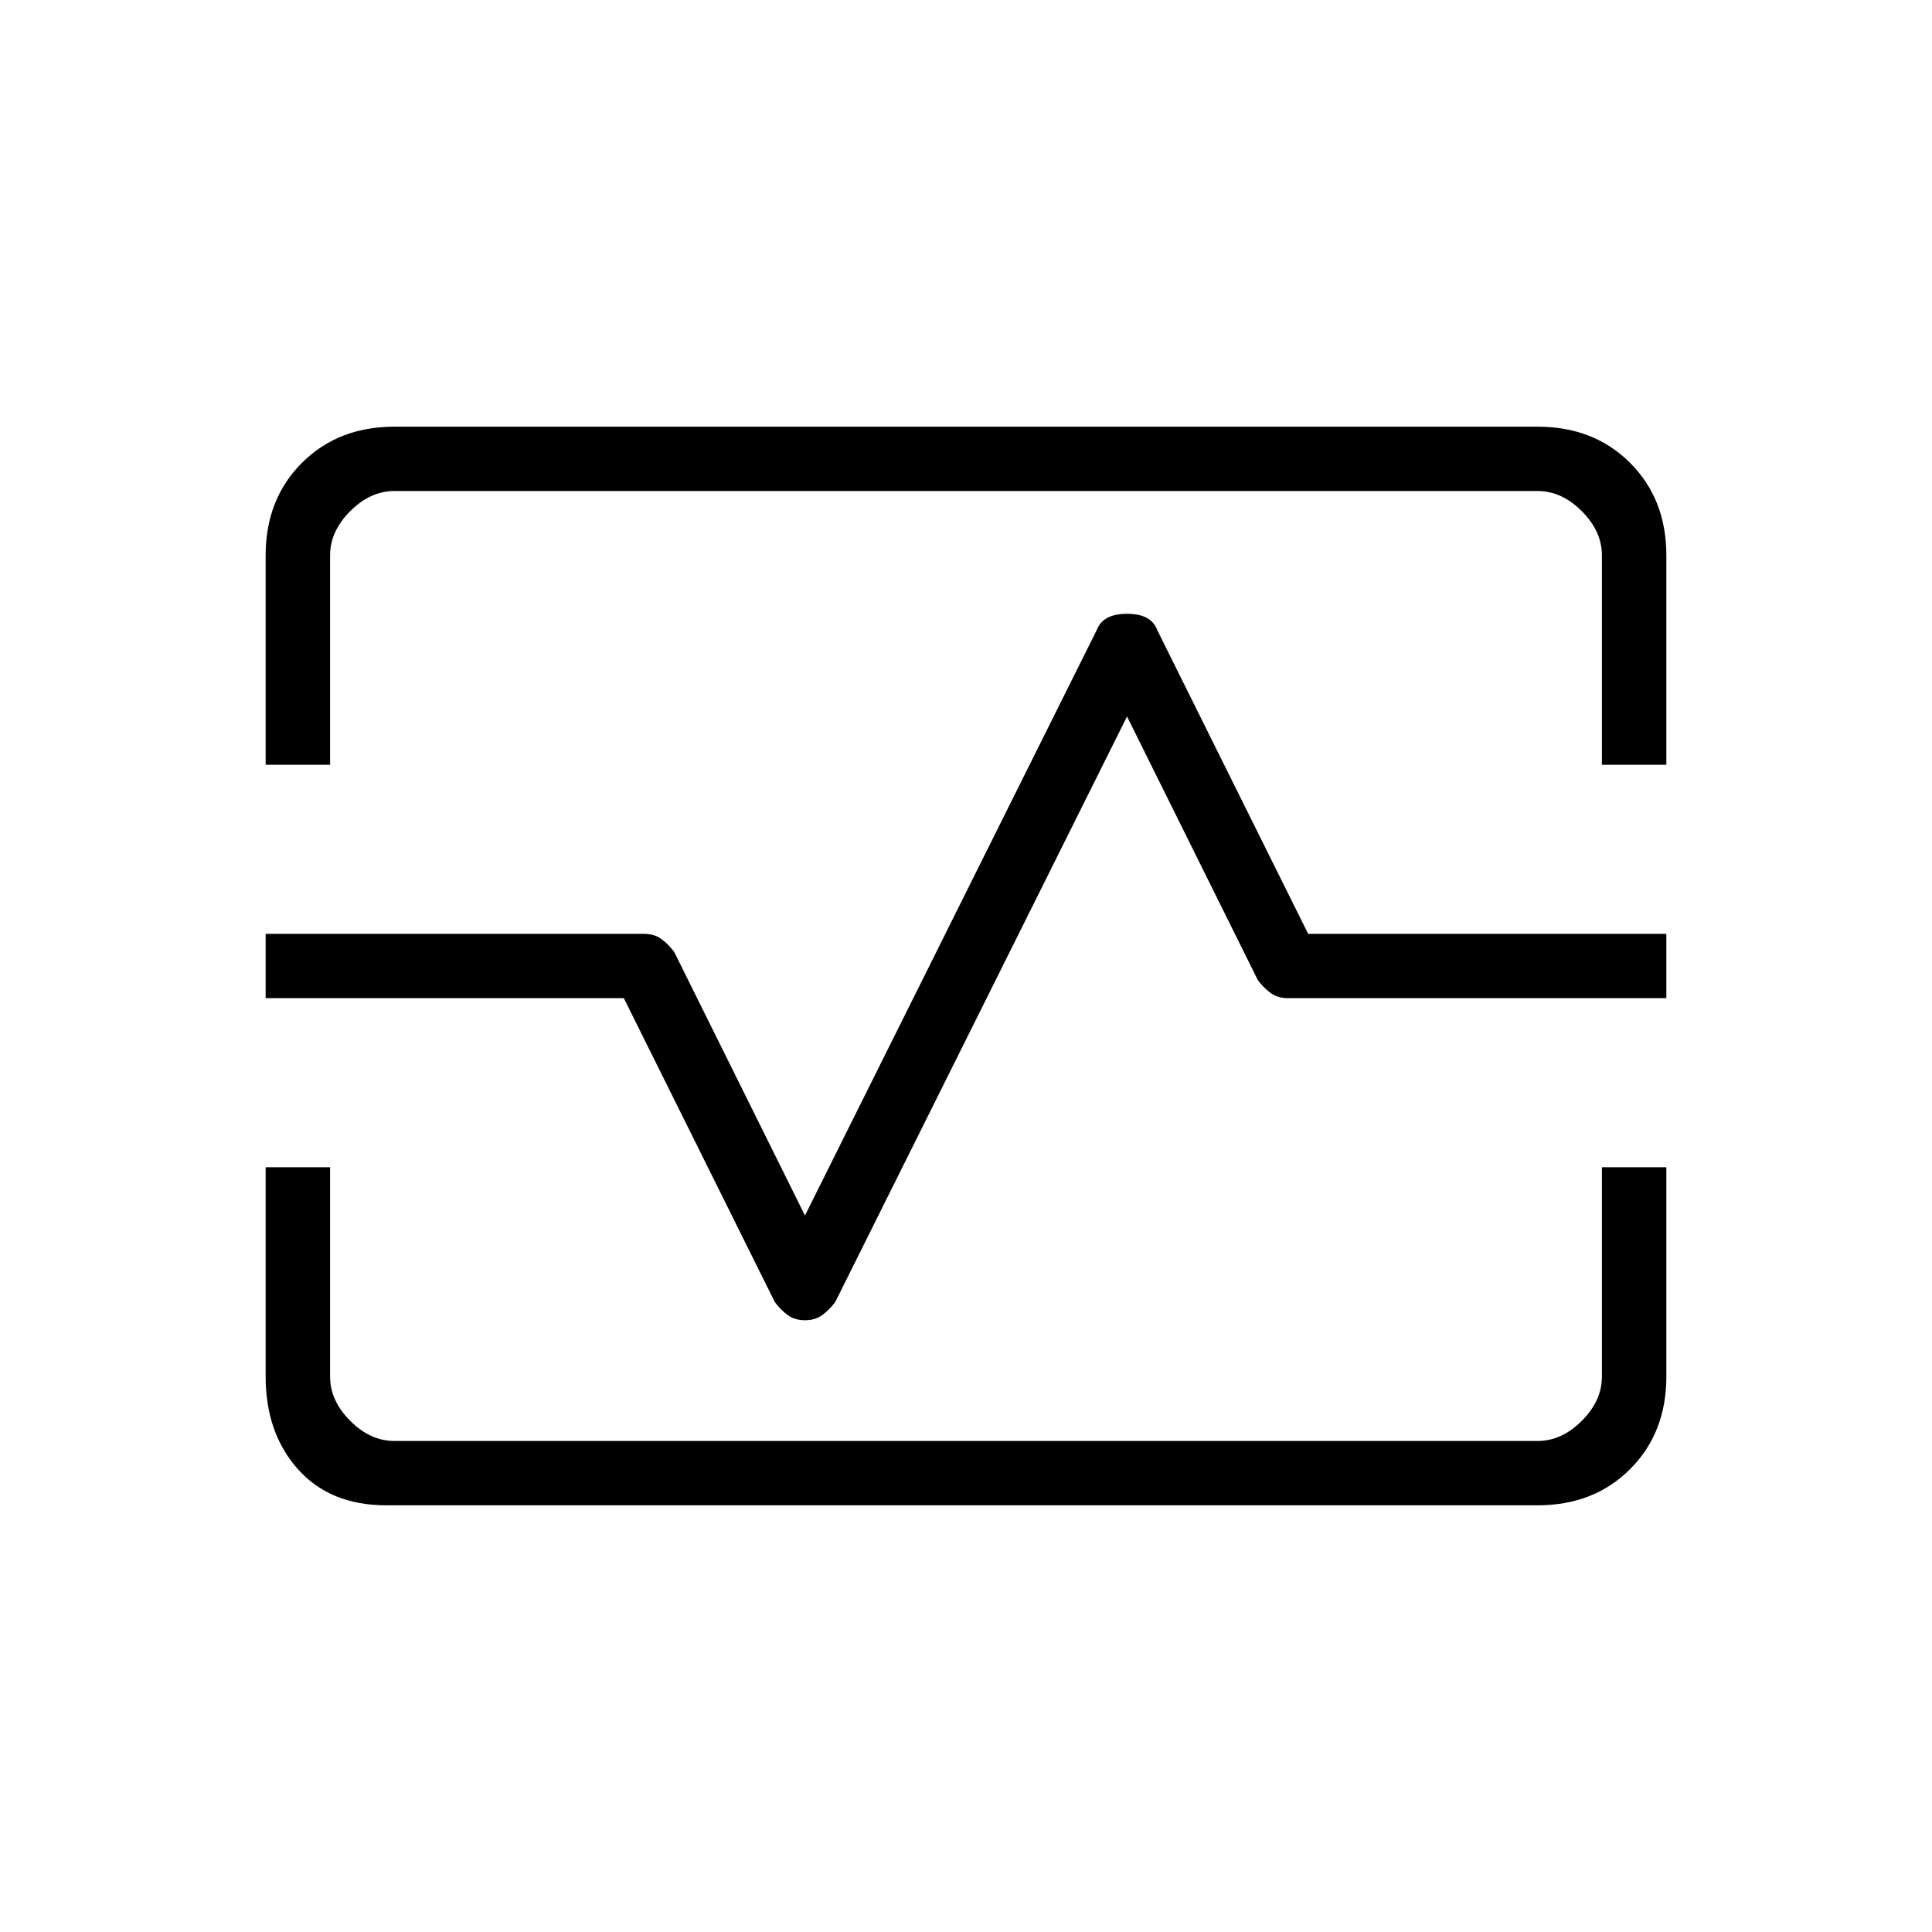<svg xmlns="http://www.w3.org/2000/svg" height="20" width="20"><path d="M2.75 7.917V5.75Q2.75 5.167 3.125 4.792Q3.5 4.417 4.083 4.417H15.917Q16.5 4.417 16.875 4.792Q17.25 5.167 17.25 5.75V7.917H16.583V5.75Q16.583 5.5 16.375 5.292Q16.167 5.083 15.917 5.083H4.083Q3.833 5.083 3.625 5.292Q3.417 5.5 3.417 5.75V7.917ZM4 15.583Q3.417 15.583 3.083 15.208Q2.75 14.833 2.75 14.25V12.083H3.417V14.25Q3.417 14.5 3.625 14.708Q3.833 14.917 4.083 14.917H15.917Q16.167 14.917 16.375 14.708Q16.583 14.5 16.583 14.25V12.083H17.25V14.25Q17.25 14.833 16.875 15.208Q16.5 15.583 15.917 15.583ZM8.333 13.667Q8.438 13.667 8.51 13.615Q8.583 13.562 8.646 13.479L11.667 7.417L13.021 10.146Q13.083 10.229 13.156 10.281Q13.229 10.333 13.333 10.333H17.25V9.667H13.542L11.979 6.521Q11.917 6.354 11.667 6.354Q11.417 6.354 11.354 6.521L8.333 12.583L6.979 9.854Q6.917 9.771 6.844 9.719Q6.771 9.667 6.667 9.667H2.75V10.333H6.458L8.021 13.479Q8.083 13.562 8.156 13.615Q8.229 13.667 8.333 13.667ZM10 10Q10 10 10 10Q10 10 10 10Q10 10 10 10Q10 10 10 10Q10 10 10 10Q10 10 10 10Q10 10 10 10Q10 10 10 10Z"/></svg>